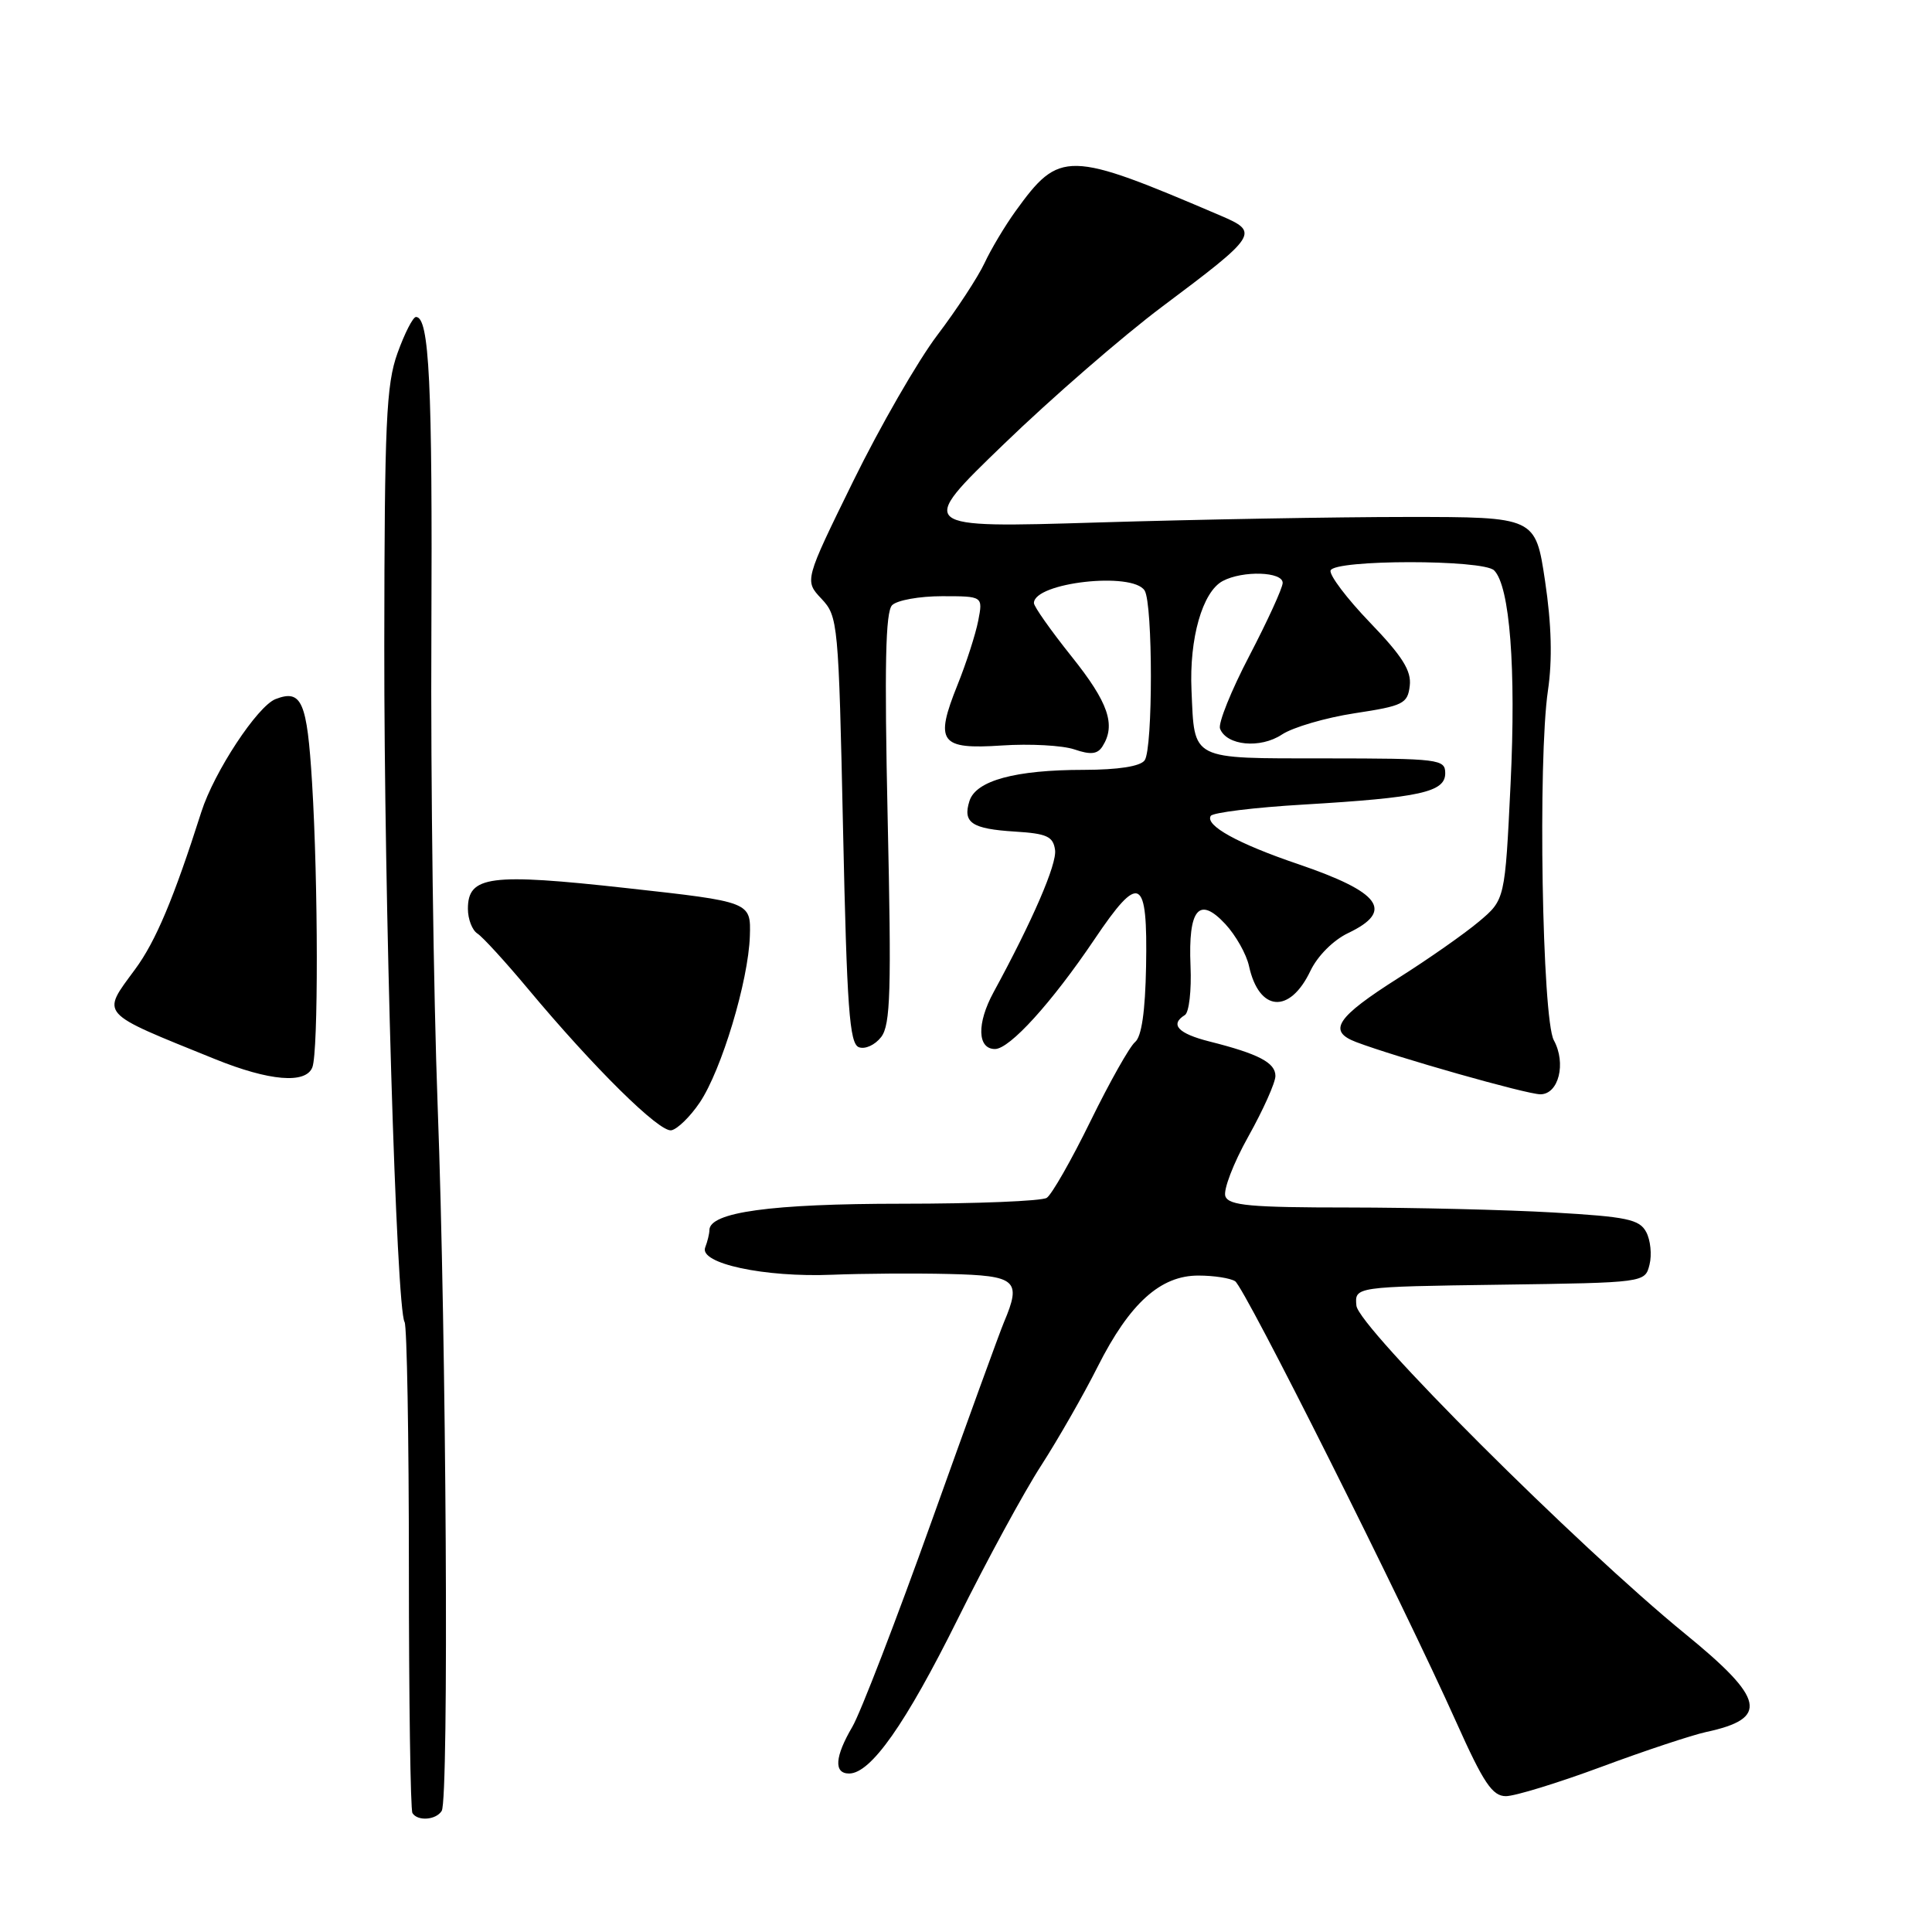 <?xml version="1.0" encoding="UTF-8" standalone="no"?>
<!DOCTYPE svg PUBLIC "-//W3C//DTD SVG 1.1//EN" "http://www.w3.org/Graphics/SVG/1.1/DTD/svg11.dtd" >
<svg xmlns="http://www.w3.org/2000/svg" xmlns:xlink="http://www.w3.org/1999/xlink" version="1.1" viewBox="0 0 256 256">
 <g >
 <path fill="currentColor"
d=" M 58.53 239.95 C 59.50 238.39 59.15 177.45 57.99 146.50 C 57.44 131.65 57.06 103.53 57.16 84.00 C 57.31 50.79 56.89 42.00 55.12 42.00 C 54.72 42.00 53.62 44.15 52.67 46.79 C 51.17 50.96 50.95 55.98 50.92 85.54 C 50.89 119.19 52.51 173.41 53.61 175.18 C 53.92 175.68 54.18 190.36 54.18 207.79 C 54.18 225.22 54.39 239.82 54.65 240.24 C 55.33 241.35 57.78 241.17 58.53 239.95 Z  M 212.18 234.12 C 217.93 231.98 224.19 229.91 226.07 229.50 C 234.43 227.71 233.88 225.13 223.30 216.50 C 209.02 204.84 180.00 175.87 179.73 173.00 C 179.50 170.50 179.50 170.50 198.74 170.23 C 217.97 169.96 217.97 169.96 218.57 167.57 C 218.90 166.26 218.70 164.31 218.13 163.25 C 217.24 161.57 215.56 161.22 205.80 160.66 C 199.58 160.30 187.40 160.01 178.72 160.00 C 165.72 160.00 162.84 159.74 162.37 158.52 C 162.06 157.71 163.42 154.15 165.40 150.61 C 167.38 147.07 169.00 143.45 169.00 142.57 C 169.00 140.81 166.77 139.64 160.25 138.00 C 156.10 136.95 154.98 135.75 157.00 134.50 C 157.56 134.16 157.89 131.23 157.75 127.99 C 157.43 120.43 158.88 118.69 162.37 122.45 C 163.75 123.94 165.16 126.44 165.50 128.01 C 166.83 134.07 170.89 134.40 173.63 128.66 C 174.57 126.68 176.66 124.58 178.63 123.64 C 184.78 120.71 182.98 118.23 171.95 114.48 C 164.01 111.78 159.65 109.37 160.43 108.11 C 160.71 107.67 166.23 106.99 172.72 106.61 C 188.20 105.69 191.50 104.96 191.50 102.46 C 191.50 100.60 190.72 100.50 175.67 100.49 C 157.56 100.48 158.30 100.85 157.88 91.47 C 157.57 84.59 159.33 78.43 162.01 76.99 C 164.67 75.57 170.01 75.74 169.96 77.25 C 169.94 77.94 167.95 82.28 165.55 86.89 C 163.14 91.50 161.39 95.85 161.66 96.55 C 162.52 98.80 167.00 99.23 169.86 97.33 C 171.31 96.37 175.65 95.10 179.50 94.51 C 185.95 93.53 186.52 93.24 186.80 90.87 C 187.04 88.88 185.82 86.95 181.52 82.48 C 178.45 79.29 176.11 76.18 176.31 75.59 C 176.81 74.13 196.53 74.12 197.98 75.58 C 200.06 77.66 200.90 88.55 200.16 103.85 C 199.42 119.21 199.42 119.21 195.96 122.12 C 194.06 123.72 189.28 127.07 185.34 129.56 C 177.06 134.81 175.86 136.62 179.70 138.08 C 185.01 140.09 202.30 145.00 204.11 145.00 C 206.53 145.00 207.56 140.89 205.89 137.84 C 204.34 135.00 203.76 100.67 205.11 91.50 C 205.71 87.44 205.59 82.76 204.73 77.00 C 203.46 68.50 203.46 68.50 186.48 68.50 C 177.14 68.50 158.70 68.83 145.50 69.23 C 121.50 69.96 121.50 69.96 133.00 58.86 C 139.32 52.75 148.78 44.54 154.00 40.63 C 166.68 31.13 166.90 30.78 161.75 28.58 C 141.46 19.90 140.42 19.87 134.55 28.00 C 133.16 29.93 131.31 33.02 130.45 34.87 C 129.58 36.72 126.77 41.02 124.19 44.42 C 121.61 47.83 116.60 56.53 113.05 63.77 C 106.59 76.94 106.59 76.94 108.85 79.34 C 111.04 81.67 111.12 82.47 111.71 109.96 C 112.22 133.60 112.56 138.28 113.80 138.76 C 114.63 139.07 115.94 138.47 116.76 137.41 C 118.00 135.79 118.13 131.33 117.62 108.44 C 117.18 88.21 117.33 81.07 118.21 80.19 C 118.87 79.53 121.84 79.00 124.82 79.00 C 130.25 79.00 130.25 79.00 129.62 82.25 C 129.27 84.04 128.04 87.86 126.88 90.74 C 123.82 98.35 124.54 99.33 132.76 98.78 C 136.47 98.53 140.79 98.77 142.36 99.30 C 144.52 100.04 145.43 99.94 146.09 98.89 C 147.89 96.05 146.87 93.09 142.00 87.00 C 139.25 83.56 137.00 80.37 137.00 79.91 C 137.00 77.19 150.07 75.71 151.67 78.25 C 152.77 80.02 152.78 99.24 151.67 100.75 C 151.09 101.55 148.17 102.00 143.63 102.01 C 134.53 102.01 129.32 103.43 128.46 106.13 C 127.54 109.02 128.75 109.83 134.50 110.19 C 138.71 110.45 139.55 110.83 139.80 112.62 C 140.07 114.47 136.84 121.95 131.64 131.50 C 129.41 135.61 129.50 139.00 131.84 139.00 C 133.79 139.00 139.36 132.86 145.00 124.50 C 151.02 115.56 152.08 116.11 151.86 128.07 C 151.75 134.01 151.27 137.37 150.40 138.08 C 149.68 138.68 147.03 143.39 144.50 148.55 C 141.97 153.72 139.36 158.29 138.70 158.72 C 138.04 159.15 129.40 159.50 119.50 159.50 C 102.17 159.50 94.00 160.62 94.00 163.00 C 94.00 163.46 93.75 164.50 93.44 165.30 C 92.62 167.42 101.29 169.28 110.27 168.91 C 114.25 168.75 121.21 168.70 125.75 168.81 C 134.70 169.02 135.39 169.62 133.03 175.20 C 132.49 176.47 128.19 188.30 123.47 201.50 C 118.75 214.70 114.01 226.99 112.94 228.81 C 110.61 232.78 110.46 235.00 112.51 235.00 C 115.39 235.00 120.00 228.44 126.92 214.50 C 130.74 206.80 135.71 197.66 137.96 194.19 C 140.20 190.71 143.58 184.81 145.46 181.07 C 149.69 172.68 153.78 168.99 158.83 169.02 C 160.85 169.02 163.02 169.36 163.66 169.77 C 164.92 170.57 185.79 212.19 192.99 228.25 C 196.58 236.26 197.75 238.00 199.54 238.00 C 200.74 238.00 206.43 236.25 212.18 234.12 Z  M 92.72 146.09 C 95.61 141.80 99.17 129.97 99.36 124.03 C 99.50 119.50 99.50 119.50 83.05 117.68 C 64.89 115.67 62.00 116.05 62.00 120.43 C 62.00 121.79 62.57 123.26 63.26 123.70 C 63.95 124.14 66.95 127.42 69.94 131.00 C 78.72 141.52 87.38 150.07 88.96 149.77 C 89.77 149.61 91.46 147.96 92.72 146.09 Z  M 41.39 141.42 C 42.19 139.33 42.17 117.07 41.35 103.71 C 40.69 92.93 39.98 91.30 36.52 92.63 C 34.12 93.55 28.37 102.28 26.68 107.58 C 23.03 119.03 20.64 124.73 17.90 128.44 C 13.40 134.57 12.92 134.03 28.50 140.34 C 35.69 143.25 40.53 143.66 41.39 141.42 Z "/>
</g>
</svg>
